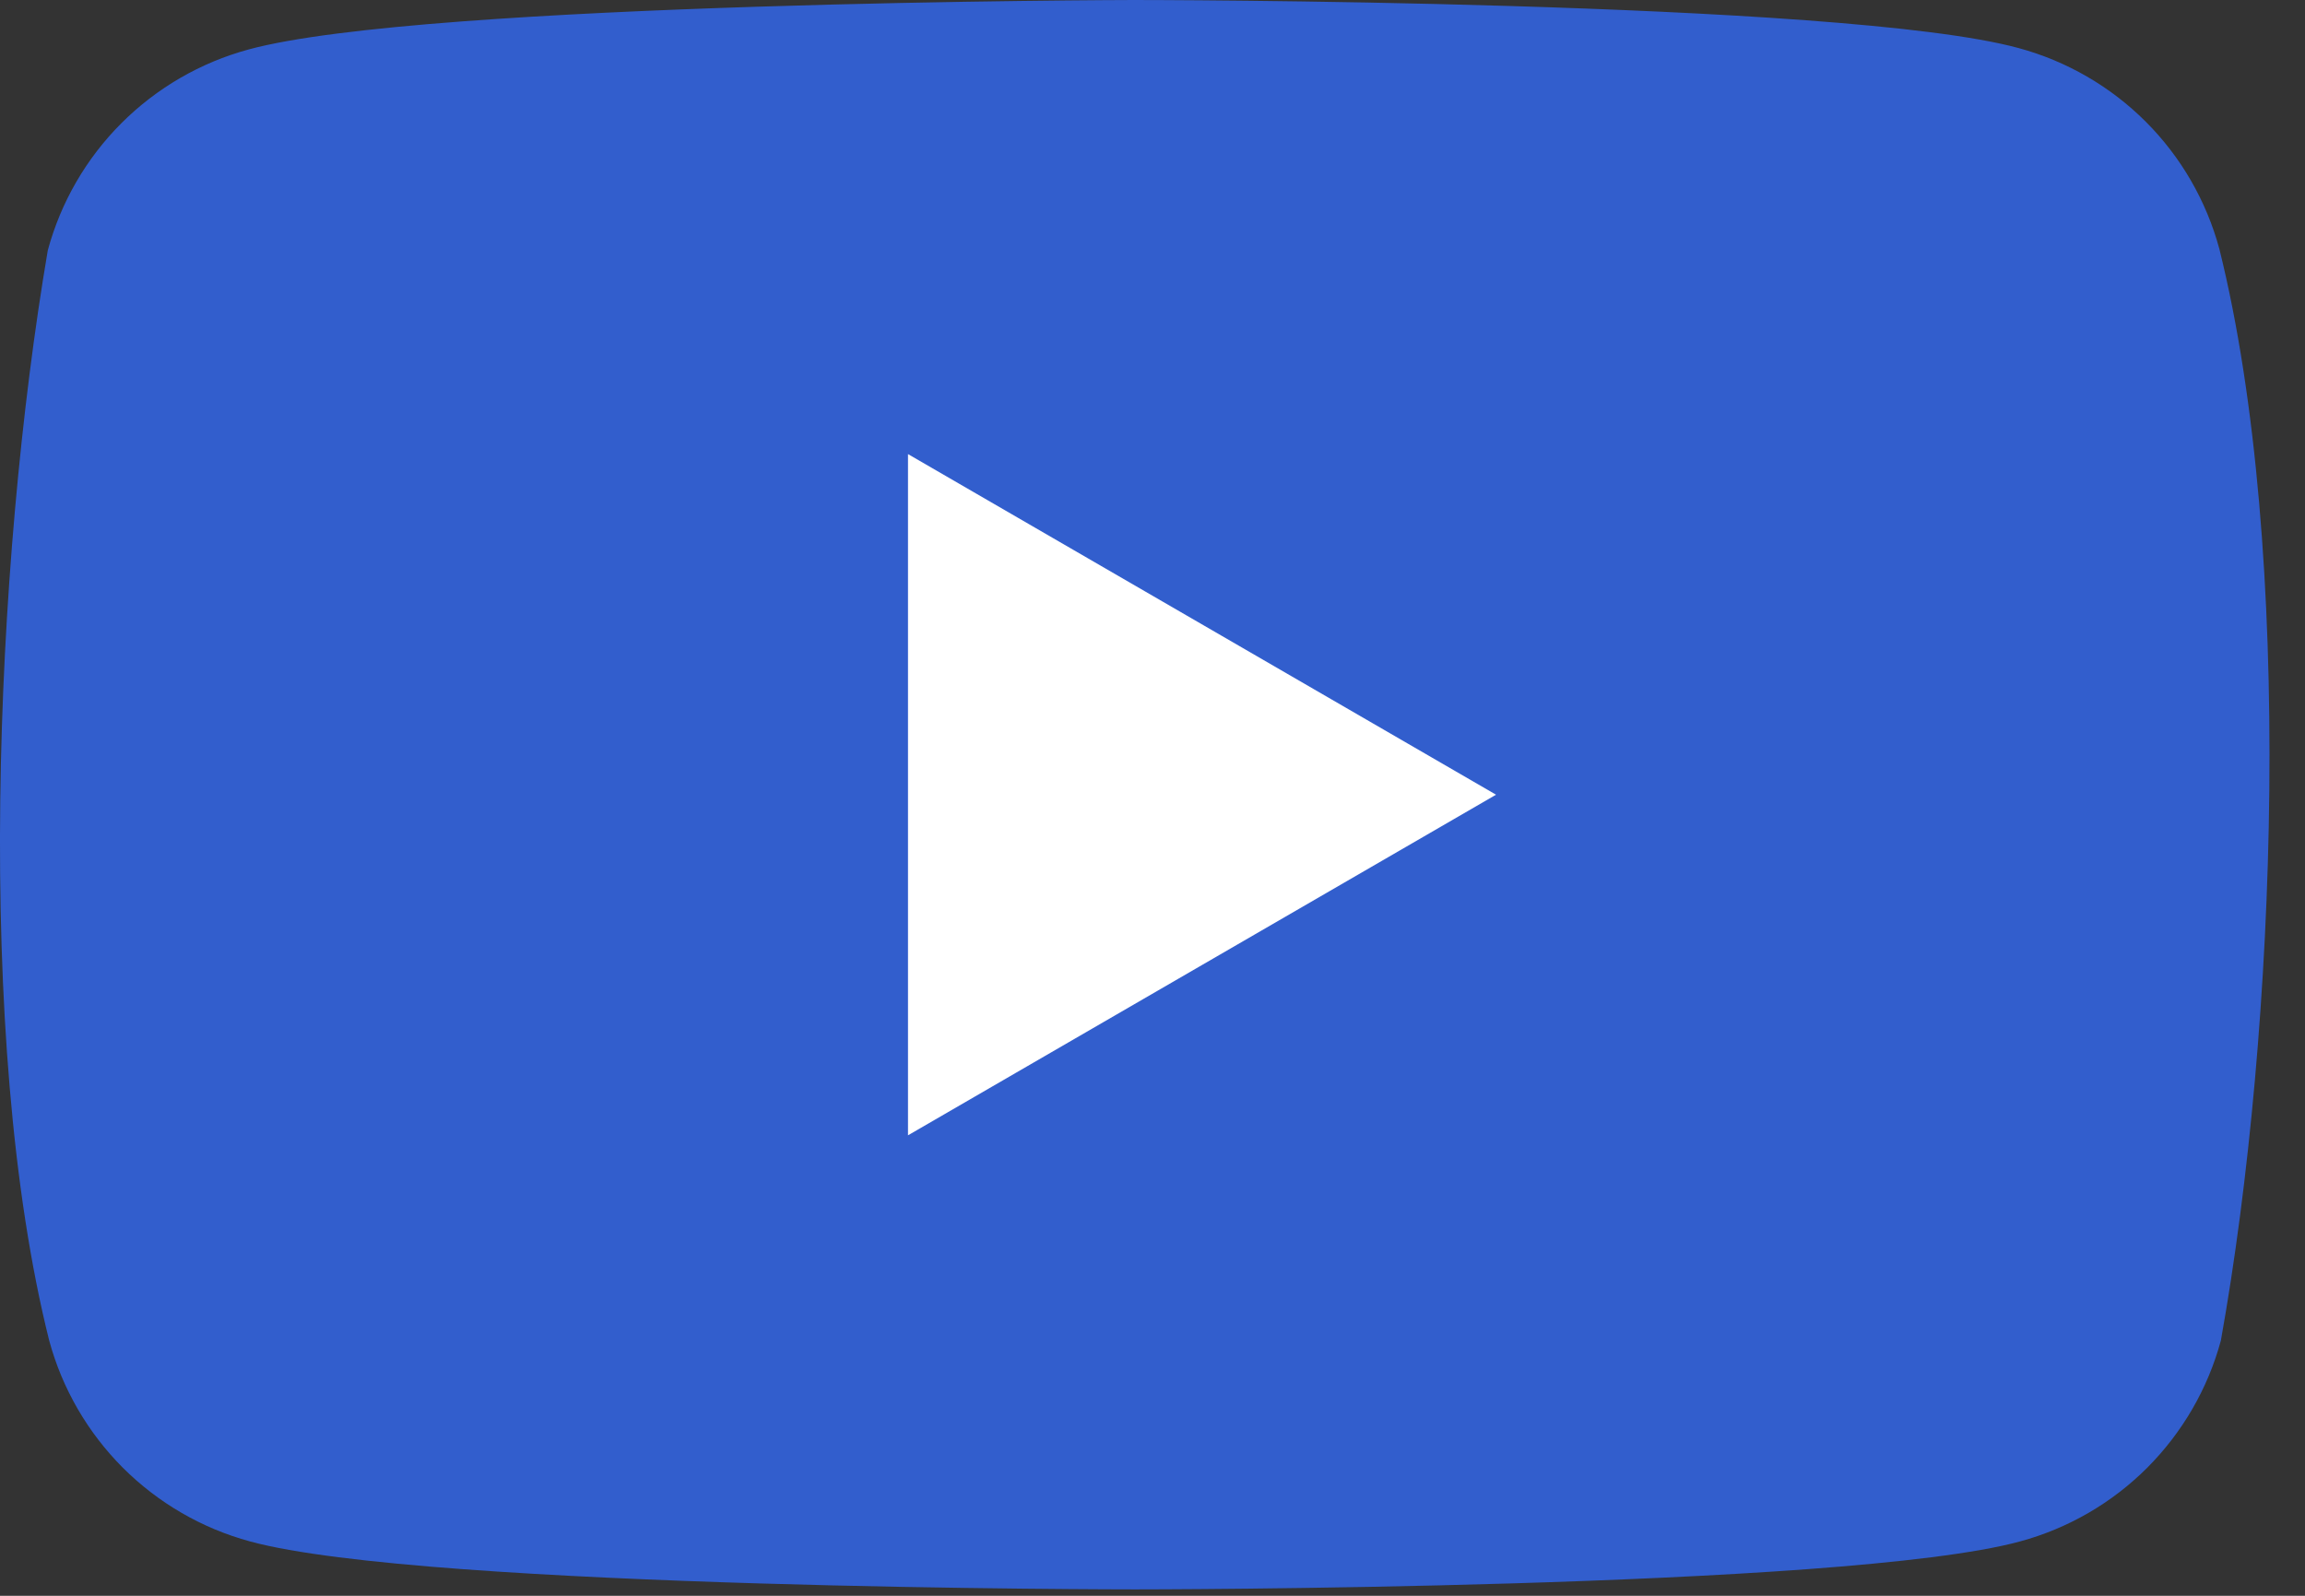 <svg width="26" height="18" viewBox="0 0 26 18" fill="none" xmlns="http://www.w3.org/2000/svg">
<rect x="0" y="0" width="26" height="18" fill="#333333" stroke="none"/>
<g clip-path="url(#clip0)">
<path d="M25.034 2.808C24.887 2.265 24.601 1.77 24.204 1.373C23.806 0.975 23.311 0.689 22.769 0.542C20.782 0 12.787 0 12.787 0C12.787 0 4.791 0.016 2.804 0.558C2.262 0.705 1.767 0.992 1.37 1.389C0.972 1.787 0.686 2.281 0.539 2.824C-0.062 6.354 -0.295 11.732 0.555 15.121C0.702 15.664 0.989 16.158 1.386 16.556C1.784 16.953 2.278 17.24 2.821 17.387C4.807 17.928 12.803 17.928 12.803 17.928C12.803 17.928 20.799 17.928 22.785 17.387C23.328 17.24 23.823 16.953 24.22 16.556C24.617 16.158 24.904 15.664 25.051 15.121C25.685 11.586 25.88 6.211 25.034 2.808V2.808Z" fill="#325ECD"/>
<path d="M10.242 12.806L16.875 8.964L10.242 5.122L10.242 12.806Z" fill="white"/>
</g>
<defs>
<clipPath id="clip0">
<rect width="25.6" height="18" fill="white"/>
</clipPath>
</defs>
</svg>
